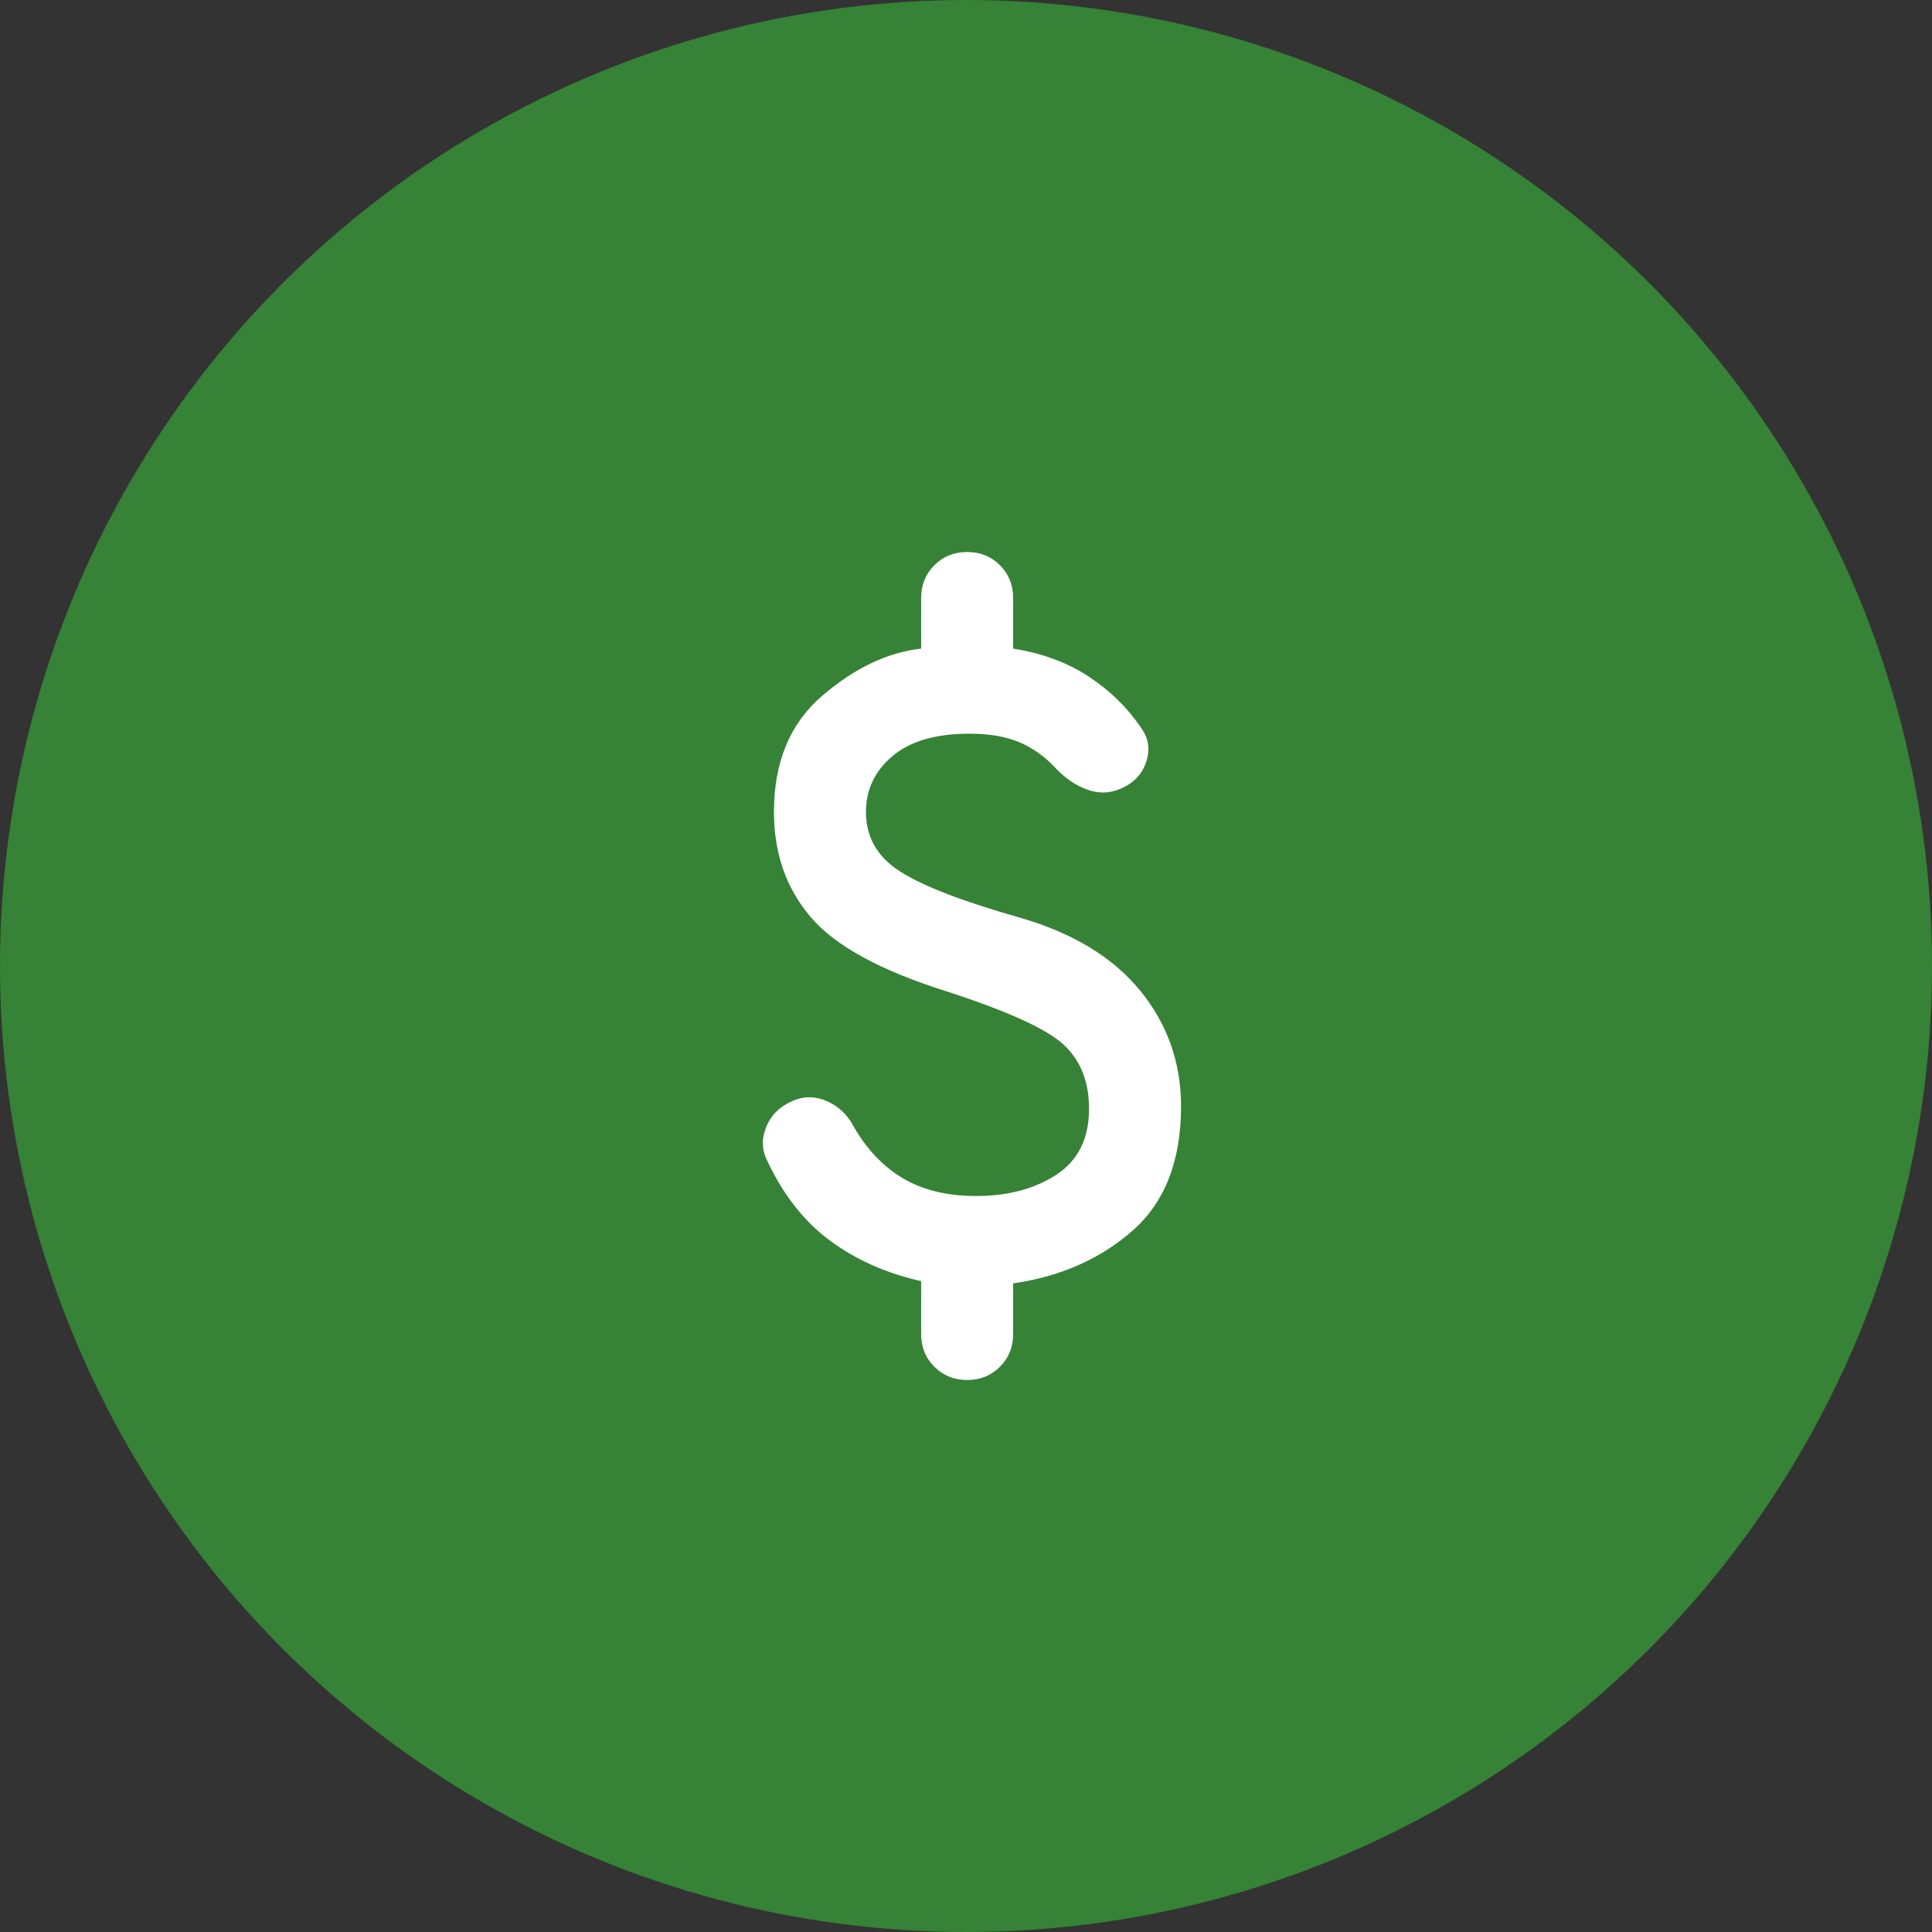 <svg width="42" height="42" viewBox="0 0 42 42" fill="none" xmlns="http://www.w3.org/2000/svg">
<rect x="0" y="0" width="42" height="42" fill="#333333" stroke="none"/>
<circle cx="21" cy="21" r="21" fill="#368236"/>
<path d="M21.025 30C20.741 30 20.504 29.904 20.312 29.712C20.12 29.521 20.025 29.283 20.025 29V27.85C19.275 27.683 18.616 27.392 18.05 26.975C17.483 26.558 17.025 25.975 16.675 25.225C16.558 24.992 16.554 24.746 16.662 24.488C16.77 24.229 16.966 24.042 17.25 23.925C17.483 23.825 17.725 23.829 17.975 23.938C18.225 24.046 18.416 24.225 18.55 24.475C18.833 24.975 19.192 25.354 19.625 25.613C20.058 25.871 20.591 26 21.225 26C21.908 26 22.488 25.846 22.963 25.538C23.438 25.229 23.675 24.75 23.675 24.1C23.675 23.517 23.491 23.054 23.125 22.712C22.758 22.371 21.908 21.983 20.575 21.55C19.142 21.1 18.158 20.563 17.625 19.938C17.091 19.313 16.825 18.55 16.825 17.65C16.825 16.567 17.175 15.725 17.875 15.125C18.575 14.525 19.291 14.183 20.025 14.1V13C20.025 12.717 20.12 12.479 20.312 12.287C20.504 12.096 20.741 12 21.025 12C21.308 12 21.546 12.096 21.738 12.287C21.929 12.479 22.025 12.717 22.025 13V14.1C22.658 14.2 23.208 14.404 23.675 14.713C24.142 15.021 24.525 15.4 24.825 15.85C24.975 16.067 25.004 16.308 24.913 16.575C24.821 16.842 24.633 17.033 24.35 17.15C24.116 17.25 23.875 17.254 23.625 17.162C23.375 17.071 23.142 16.908 22.925 16.675C22.708 16.442 22.454 16.262 22.163 16.137C21.871 16.012 21.508 15.95 21.075 15.95C20.341 15.95 19.783 16.113 19.4 16.438C19.017 16.763 18.825 17.167 18.825 17.65C18.825 18.2 19.075 18.633 19.575 18.95C20.075 19.267 20.942 19.6 22.175 19.95C23.325 20.283 24.196 20.812 24.788 21.537C25.379 22.262 25.675 23.1 25.675 24.05C25.675 25.233 25.325 26.133 24.625 26.75C23.925 27.367 23.058 27.75 22.025 27.9V29C22.025 29.283 21.929 29.521 21.738 29.712C21.546 29.904 21.308 30 21.025 30Z" fill="white"/>
</svg>
